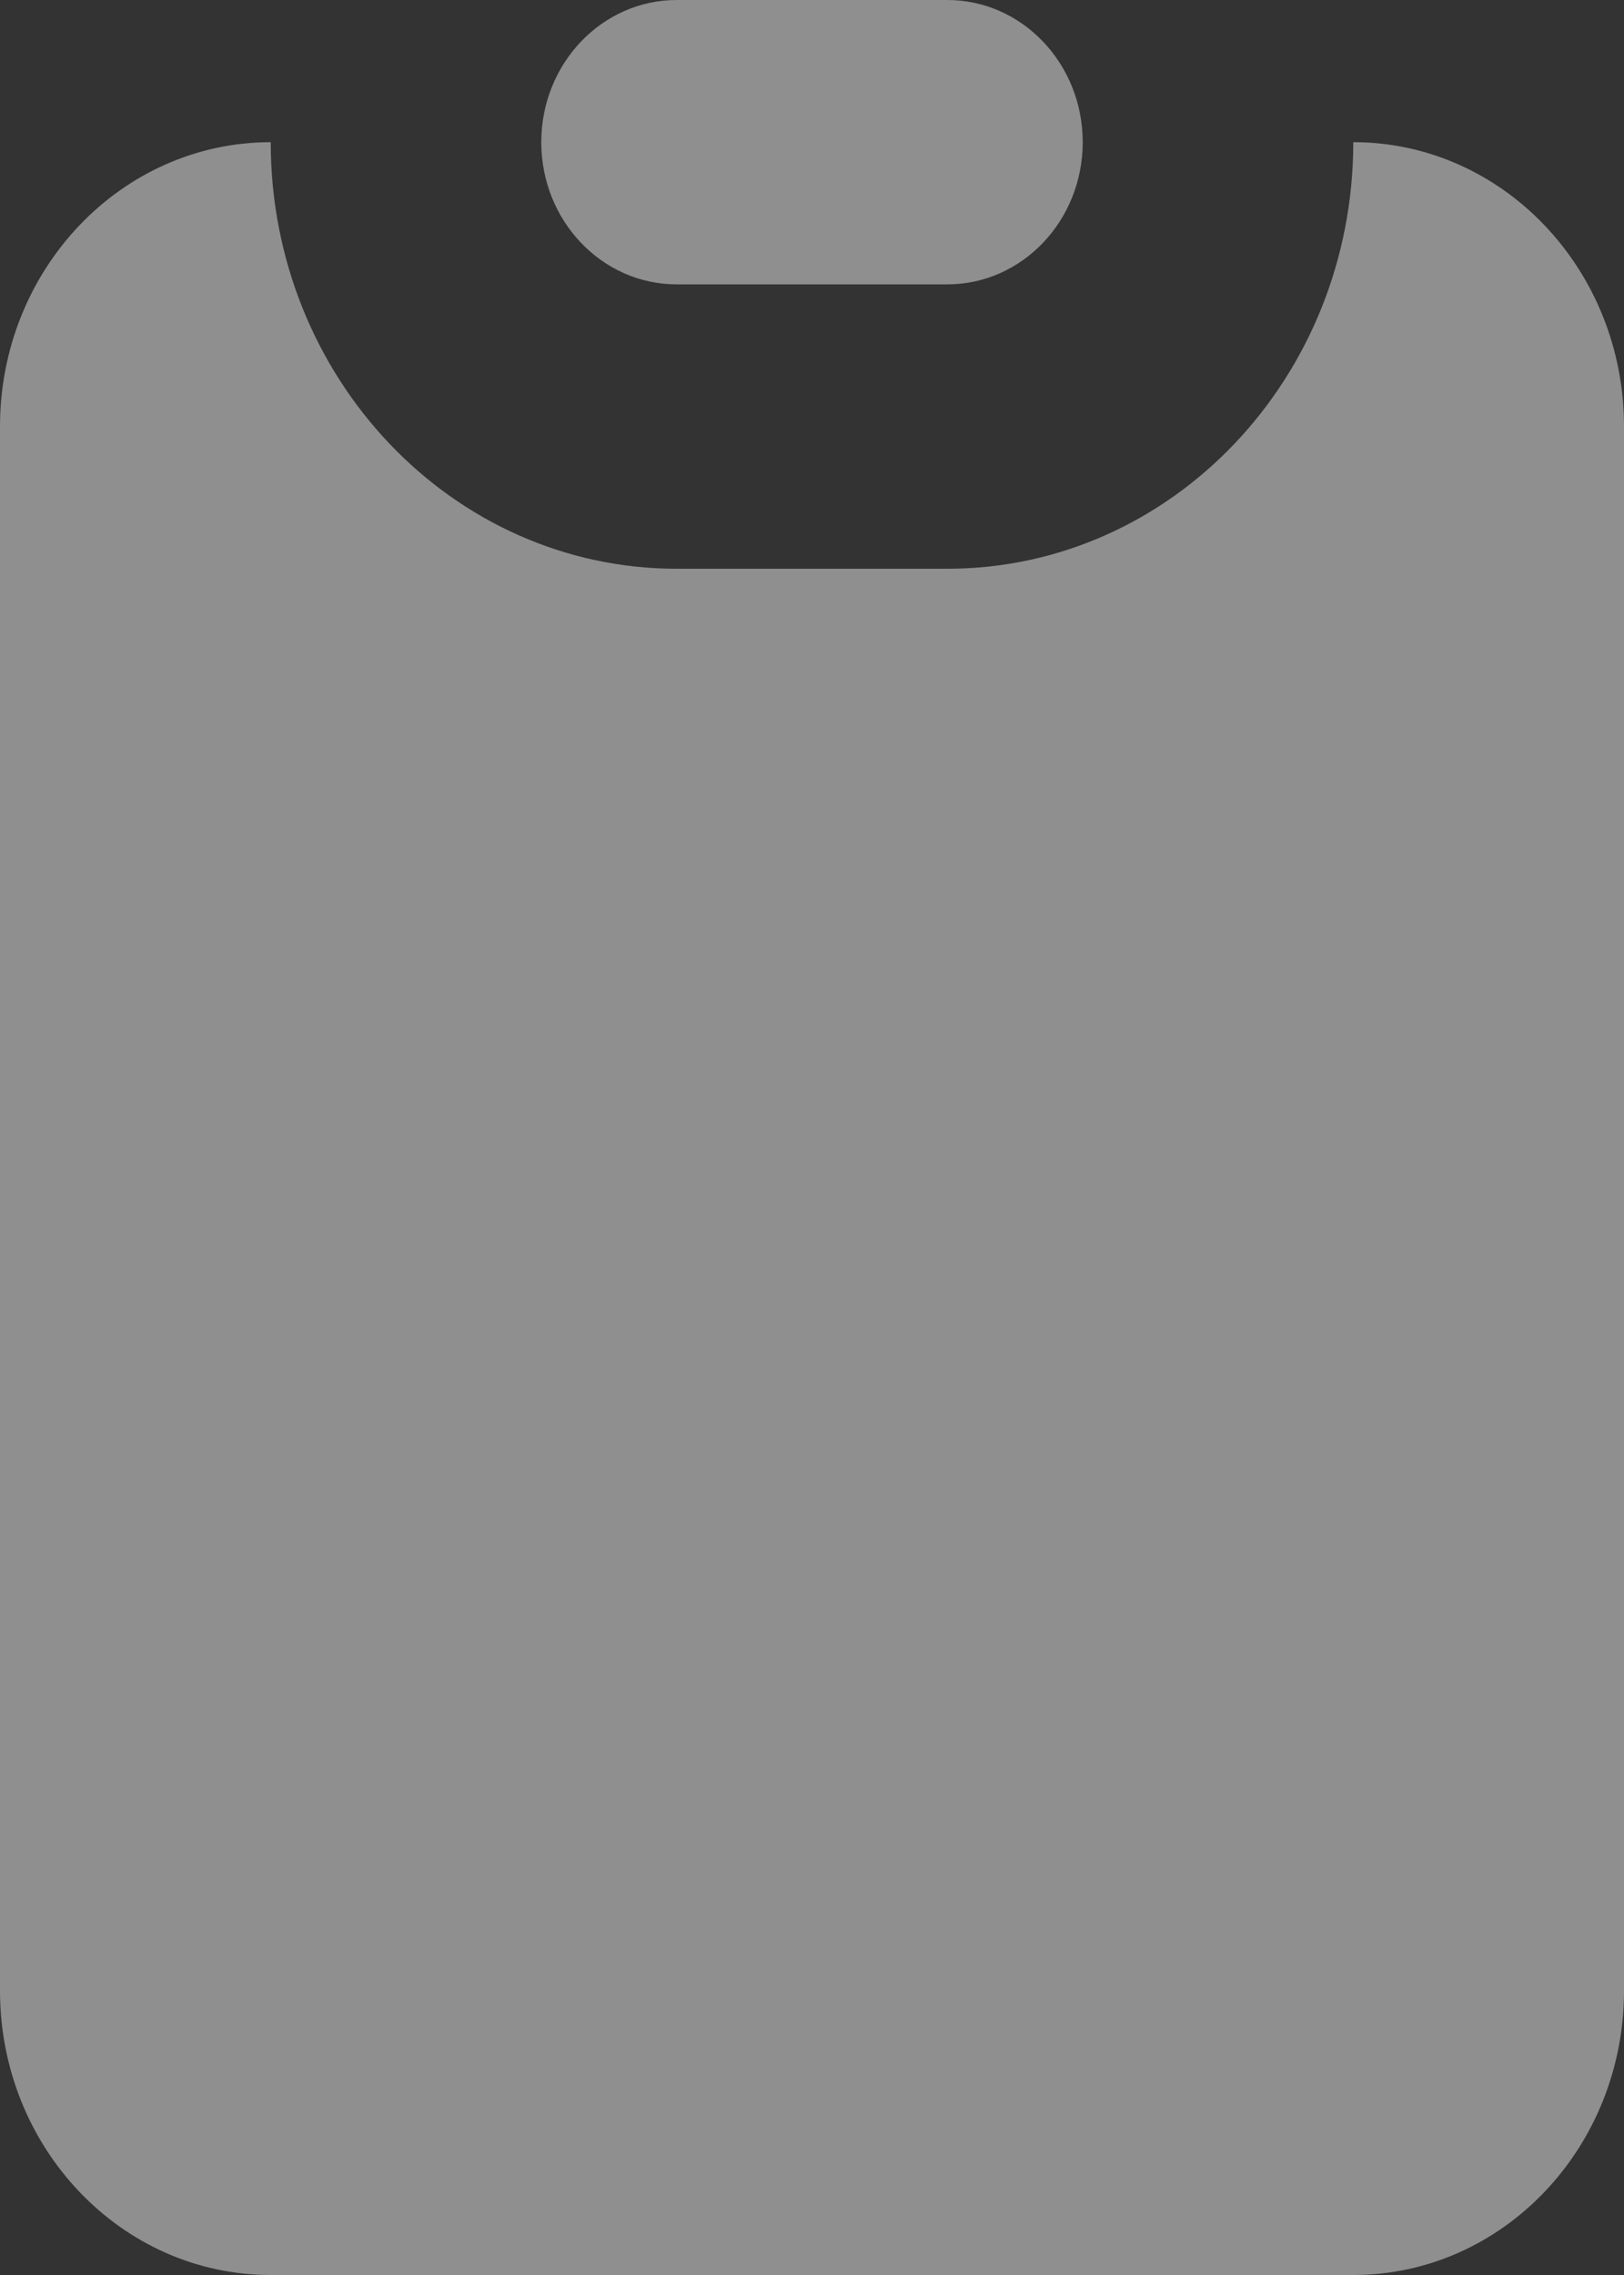 <svg width="10" height="14" viewBox="0 0 10 14" fill="none" xmlns="http://www.w3.org/2000/svg">
<rect x="0" y="0" width="10" height="14" fill="#333333" stroke="none"/>
<g opacity="0.45">
<path d="M3.333 0.875C3.333 0.392 3.706 0 4.167 0H5.833C6.294 0 6.667 0.392 6.667 0.875C6.667 1.358 6.294 1.75 5.833 1.75H4.167C3.706 1.75 3.333 1.358 3.333 0.875Z" fill="white"/>
<path d="M1.667 0.875C0.746 0.875 0 1.659 0 2.625V12.25C0 13.216 0.746 14 1.667 14H8.333C9.254 14 10 13.216 10 12.25V2.625C10 1.659 9.254 0.875 8.333 0.875C8.333 2.325 7.214 3.5 5.833 3.5H4.167C2.786 3.5 1.667 2.325 1.667 0.875Z" fill="white"/>
</g>
</svg>
